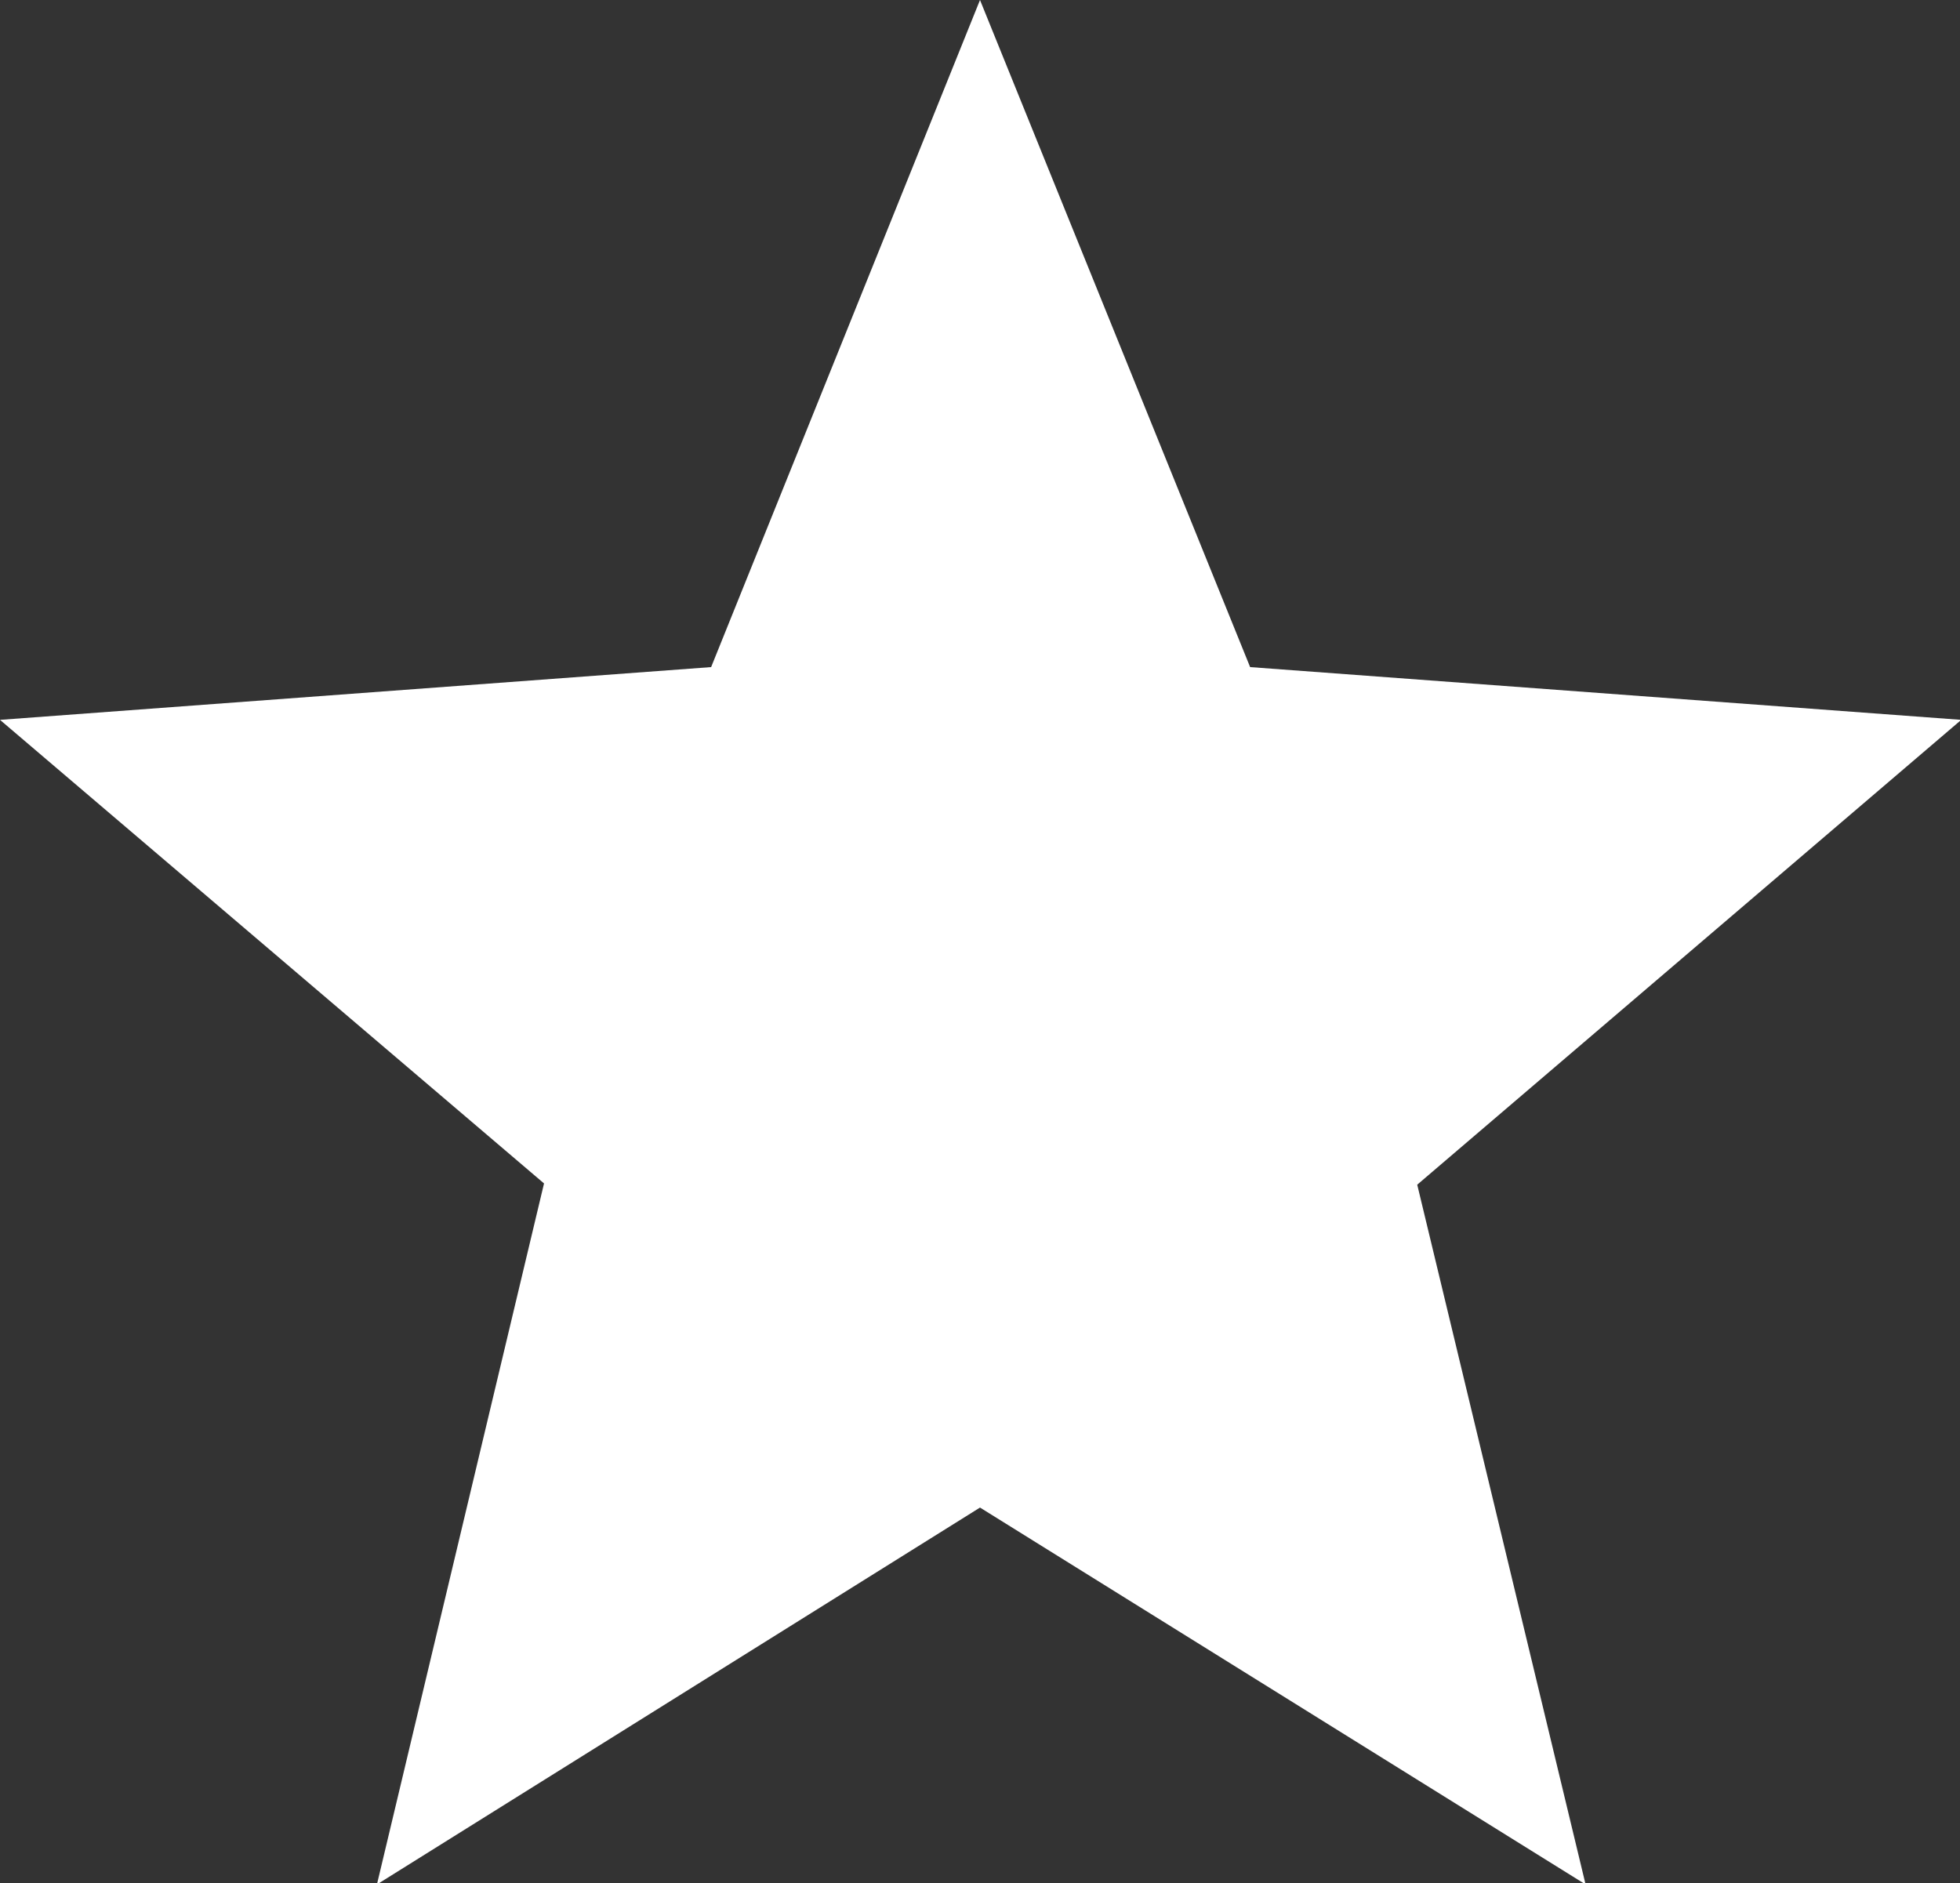<svg width="15.6" height="14.99" viewBox="0 0 15.6 14.99">
  <rect x="0" y="0" width="15.6" height="14.99" fill="#333333" stroke="none"/>
  <path d="M7.8,0,9.95,5.31l5.66.42-4.33,3.7L12.62,15,7.8,12,3,15,4.33,9.42,0,5.73l5.66-.42Z" fill="#fff" />
</svg>

